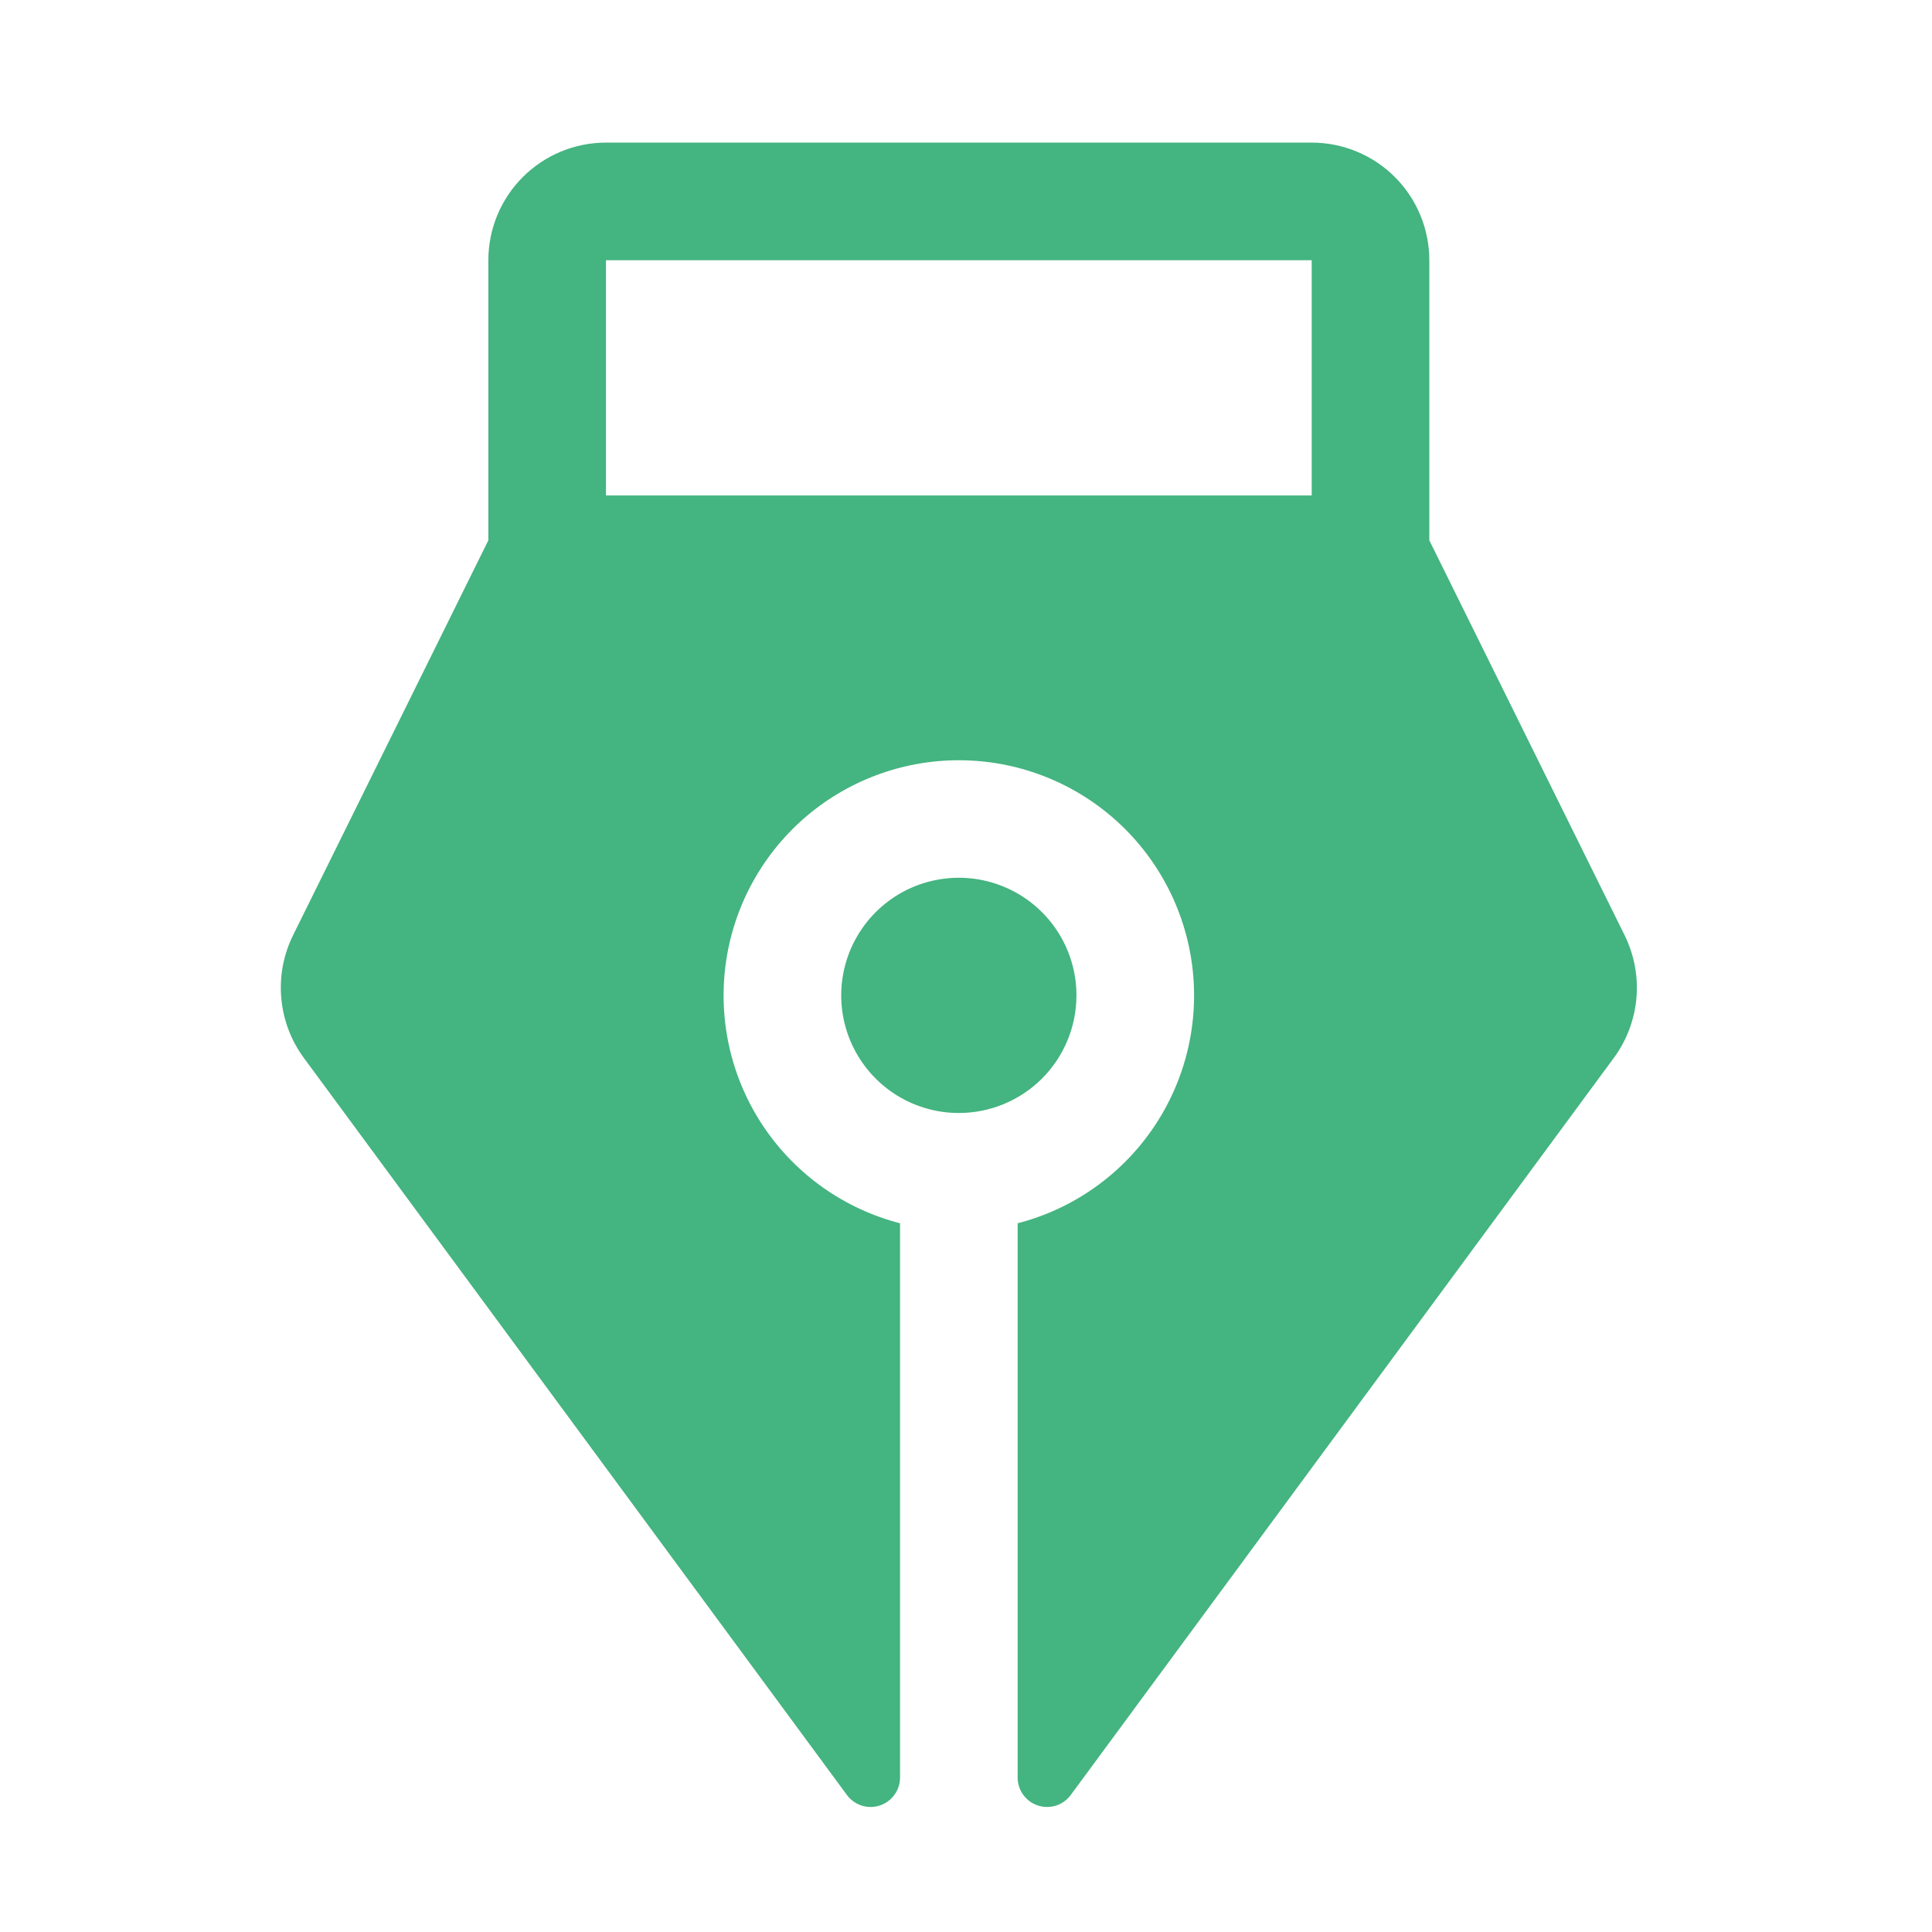 <svg width="48" height="48" viewBox="0 0 48 48" fill="none" xmlns="http://www.w3.org/2000/svg">
<path d="M23.822 27.652C23.244 27.652 22.679 27.481 22.198 27.16C21.718 26.838 21.343 26.382 21.122 25.848C20.901 25.314 20.843 24.727 20.956 24.16C21.069 23.593 21.347 23.072 21.756 22.663C22.164 22.255 22.685 21.976 23.252 21.864C23.819 21.751 24.406 21.809 24.94 22.03C25.474 22.251 25.931 22.626 26.252 23.106C26.573 23.587 26.744 24.152 26.744 24.73C26.744 25.505 26.436 26.248 25.889 26.796C25.34 27.344 24.597 27.652 23.822 27.652ZM40.096 26.282L26.598 44.602C26.506 44.724 26.378 44.815 26.232 44.861C26.085 44.906 25.928 44.905 25.783 44.856C25.637 44.808 25.511 44.715 25.421 44.59C25.331 44.466 25.283 44.317 25.283 44.163V30.392C26.661 30.036 27.861 29.19 28.659 28.013C29.458 26.836 29.799 25.407 29.62 23.996C29.441 22.585 28.753 21.288 27.686 20.347C26.618 19.407 25.245 18.888 23.822 18.888C22.399 18.888 21.026 19.407 19.958 20.347C18.891 21.288 18.203 22.585 18.024 23.996C17.845 25.407 18.186 26.836 18.985 28.013C19.783 29.19 20.984 30.036 22.361 30.392V44.163C22.361 44.317 22.313 44.466 22.223 44.59C22.133 44.715 22.007 44.808 21.861 44.856C21.716 44.905 21.559 44.906 21.413 44.861C21.266 44.815 21.138 44.724 21.046 44.602L7.548 26.282C7.23 25.85 7.037 25.339 6.989 24.805C6.94 24.27 7.039 23.733 7.274 23.25L12.133 13.424V6.465C12.133 5.69 12.441 4.947 12.989 4.399C13.537 3.851 14.28 3.543 15.055 3.543H32.589C33.364 3.543 34.108 3.851 34.656 4.399C35.203 4.947 35.511 5.69 35.511 6.465V13.424L40.37 23.25C40.605 23.733 40.704 24.27 40.656 24.805C40.607 25.339 40.414 25.85 40.096 26.282ZM32.589 6.465H15.055V12.31H32.589V6.465Z" fill="#44B480"/>
</svg>
